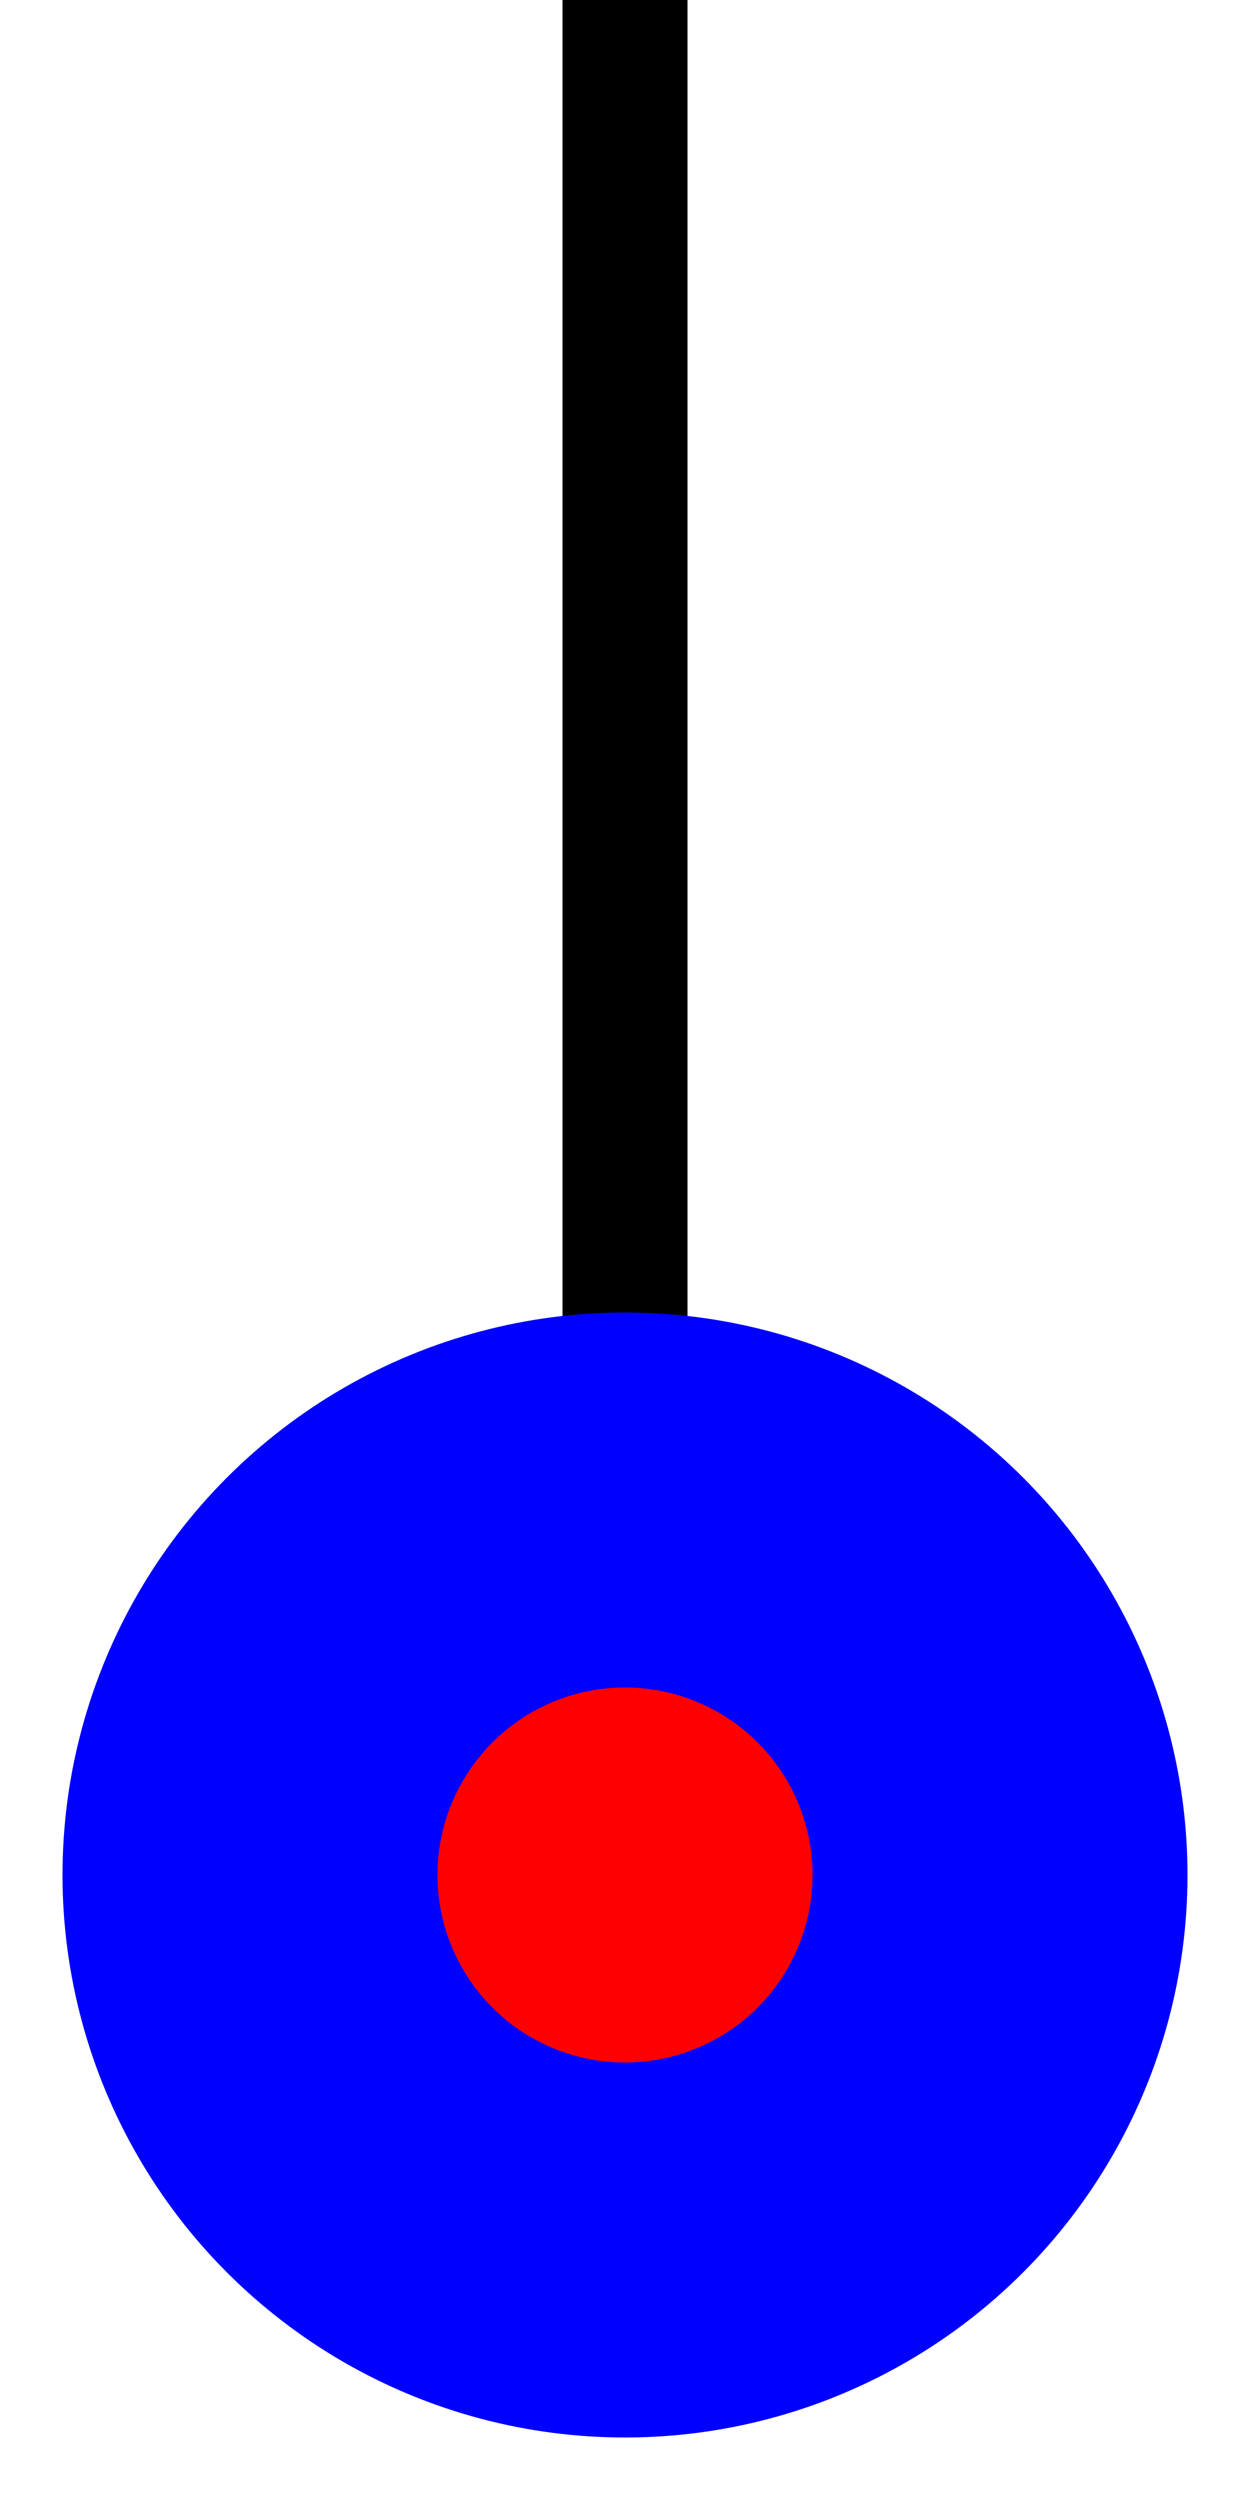 <svg xmlns="http://www.w3.org/2000/svg" width="10" height="20">
<line x1="5" y1="0" stroke="black" stroke-width="1" x2="5" y2="15" />
<circle cx="5" cy="15" r="3" fill="red" stroke="blue" stroke-width="3" />
</svg>